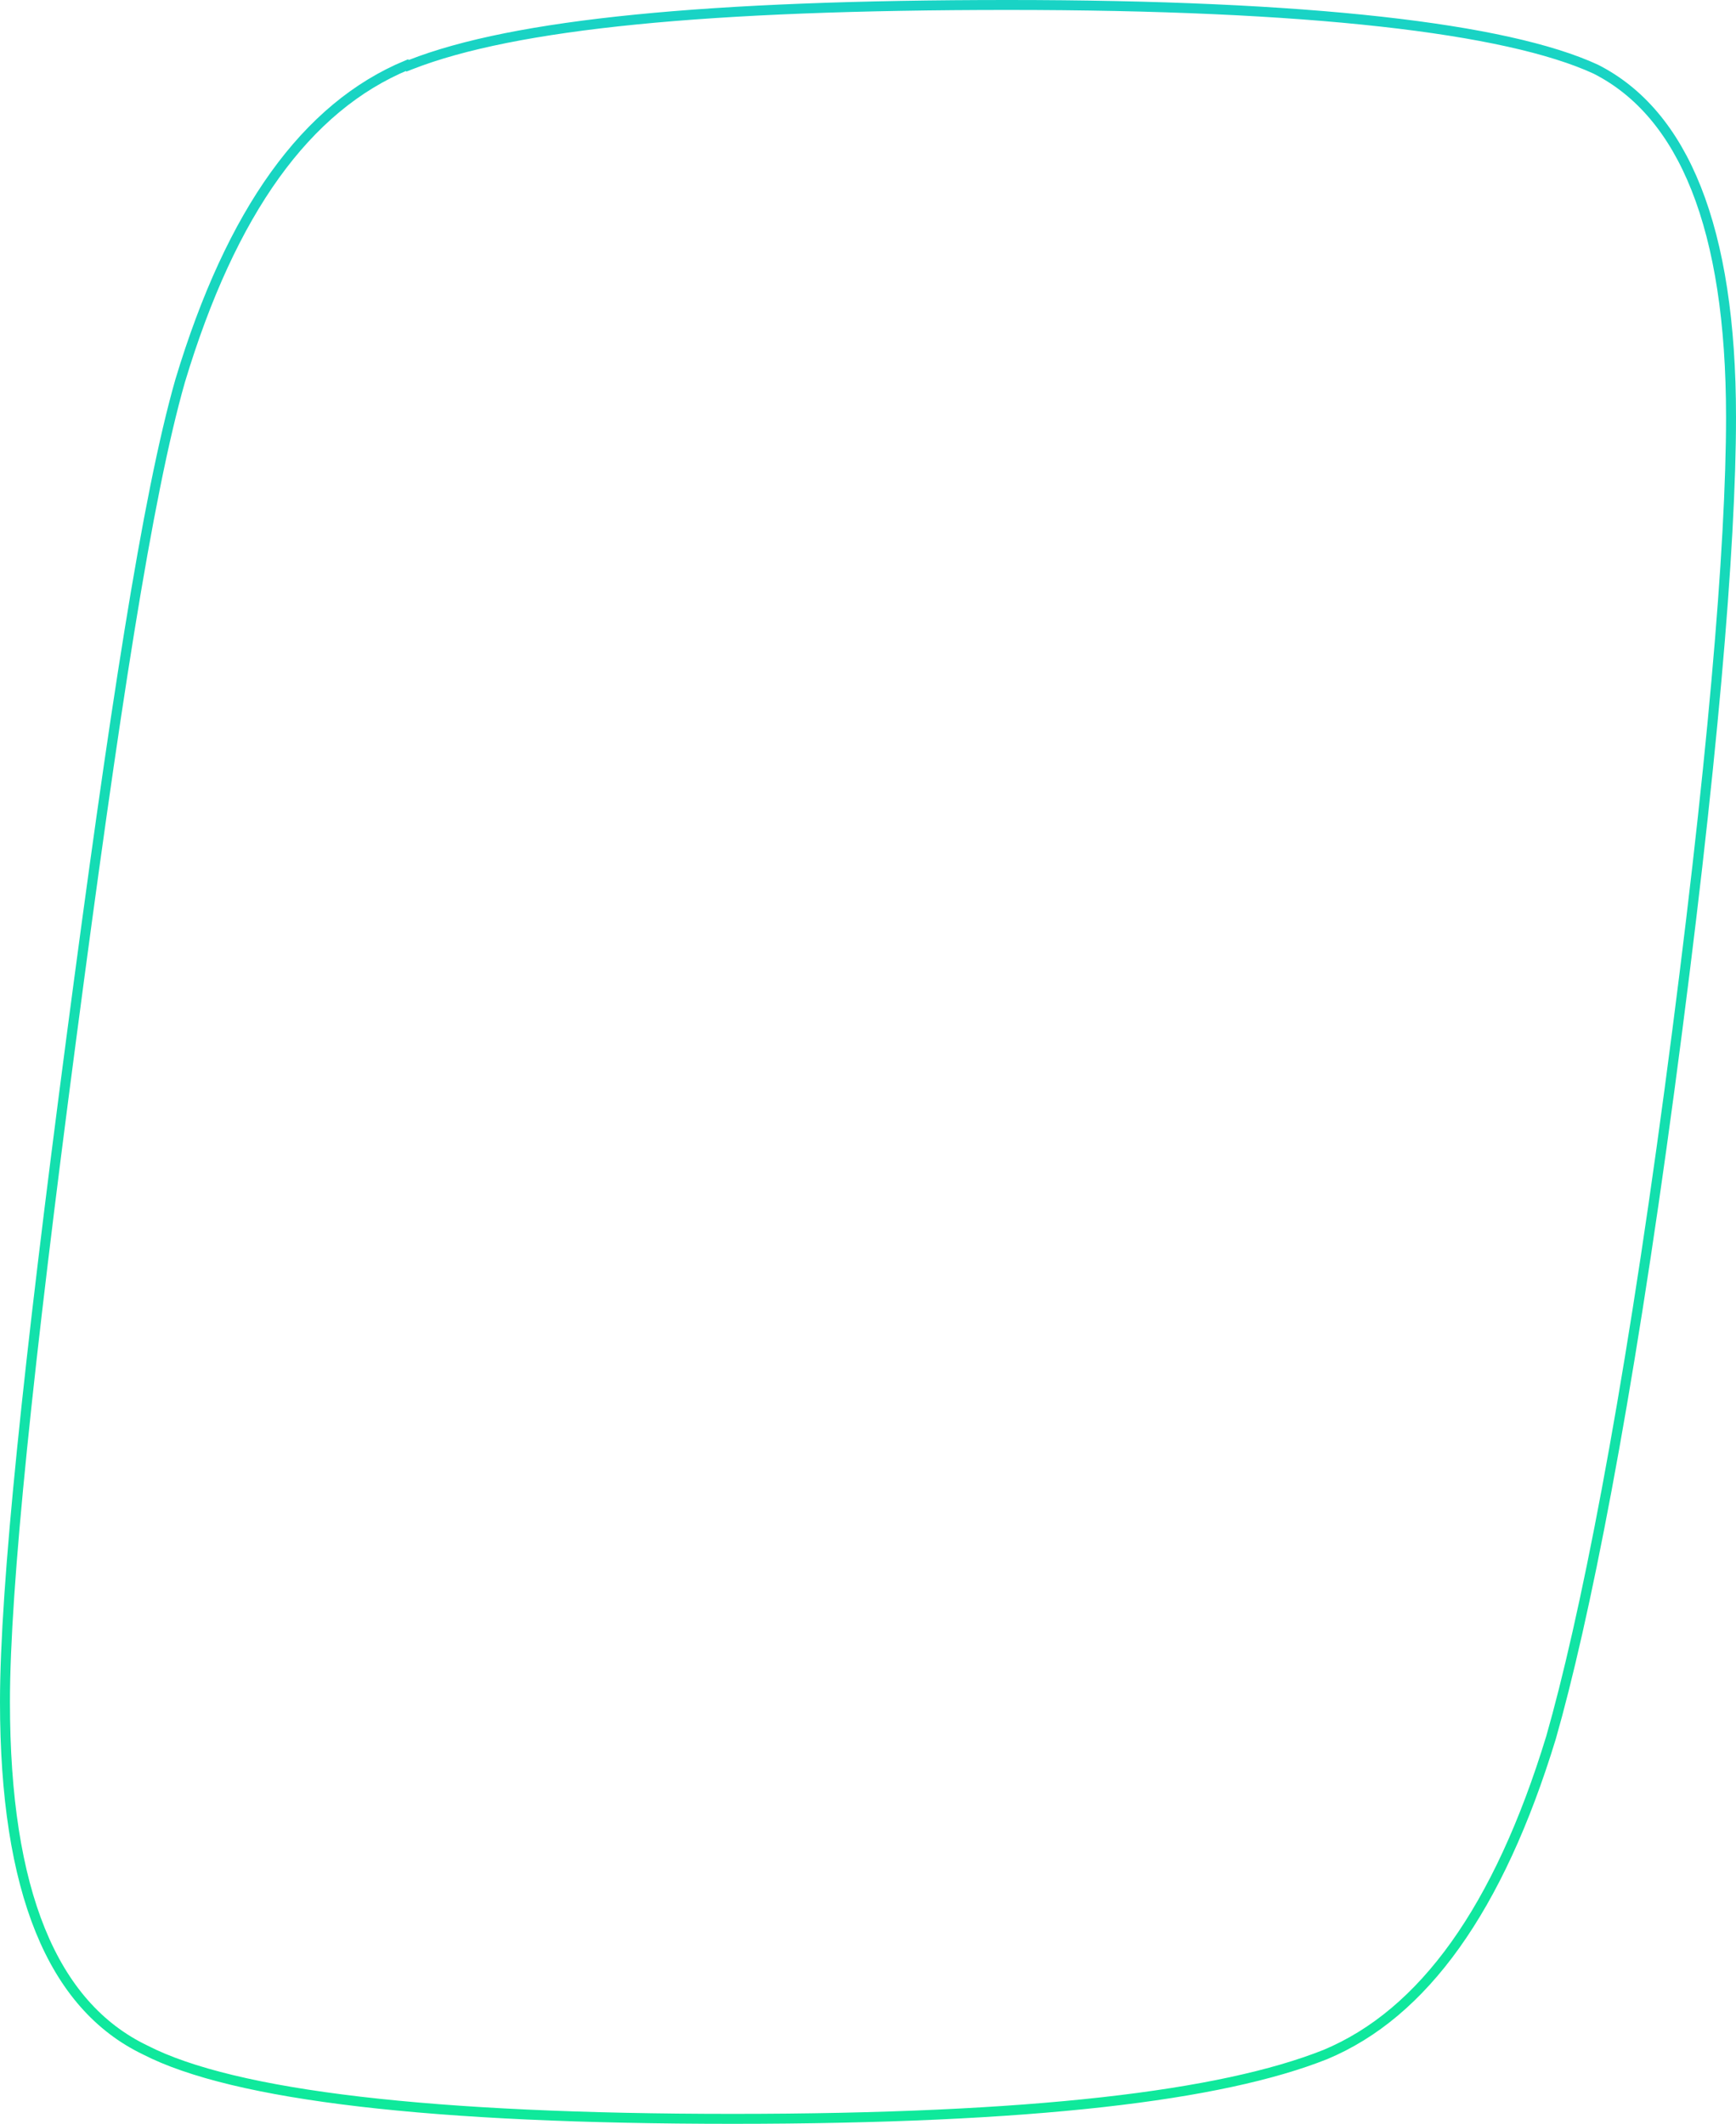 <svg xmlns="http://www.w3.org/2000/svg" width="349" height="427" viewBox="0 0 349 427" fill="none">
  <path d="M29.194 412.157L29.182 412.151L29.17 412.145C10.572 403.202 1 380.327 1 342.196C1 318.974 5.709 274.202 14.319 208.889C22.928 143.572 29.583 99.767 36.221 76.551C46.497 42.459 61.577 21.493 81.815 13.095L81.946 13.223L82.548 12.988C103.448 4.803 142.41 1 202.681 1C232.784 1 257.836 2.151 277.622 4.347C297.419 6.544 311.858 9.78 320.8 13.905C338.432 22.848 348 45.733 348 83.856C348 109.796 344.259 154.582 335.654 218.922C327.05 283.245 318.452 326.13 311.808 349.364C301.29 383.797 286.151 404.84 266.44 413.069C245.533 421.388 207.534 426 147.291 426C117.187 426 92.137 424.849 72.356 422.535C52.547 420.218 38.12 416.745 29.194 412.157Z" stroke="url(#paint0_linear_1532_1696)" stroke-width="2"/>
  <defs>
    <linearGradient id="paint0_linear_1532_1696" x1="174.5" y1="0" x2="174.5" y2="427" gradientUnits="userSpaceOnUse">
      <stop stop-color="#19D3C5"/>
      <stop offset="1" stop-color="#0FE99B"/>
    </linearGradient>
  </defs>
</svg>